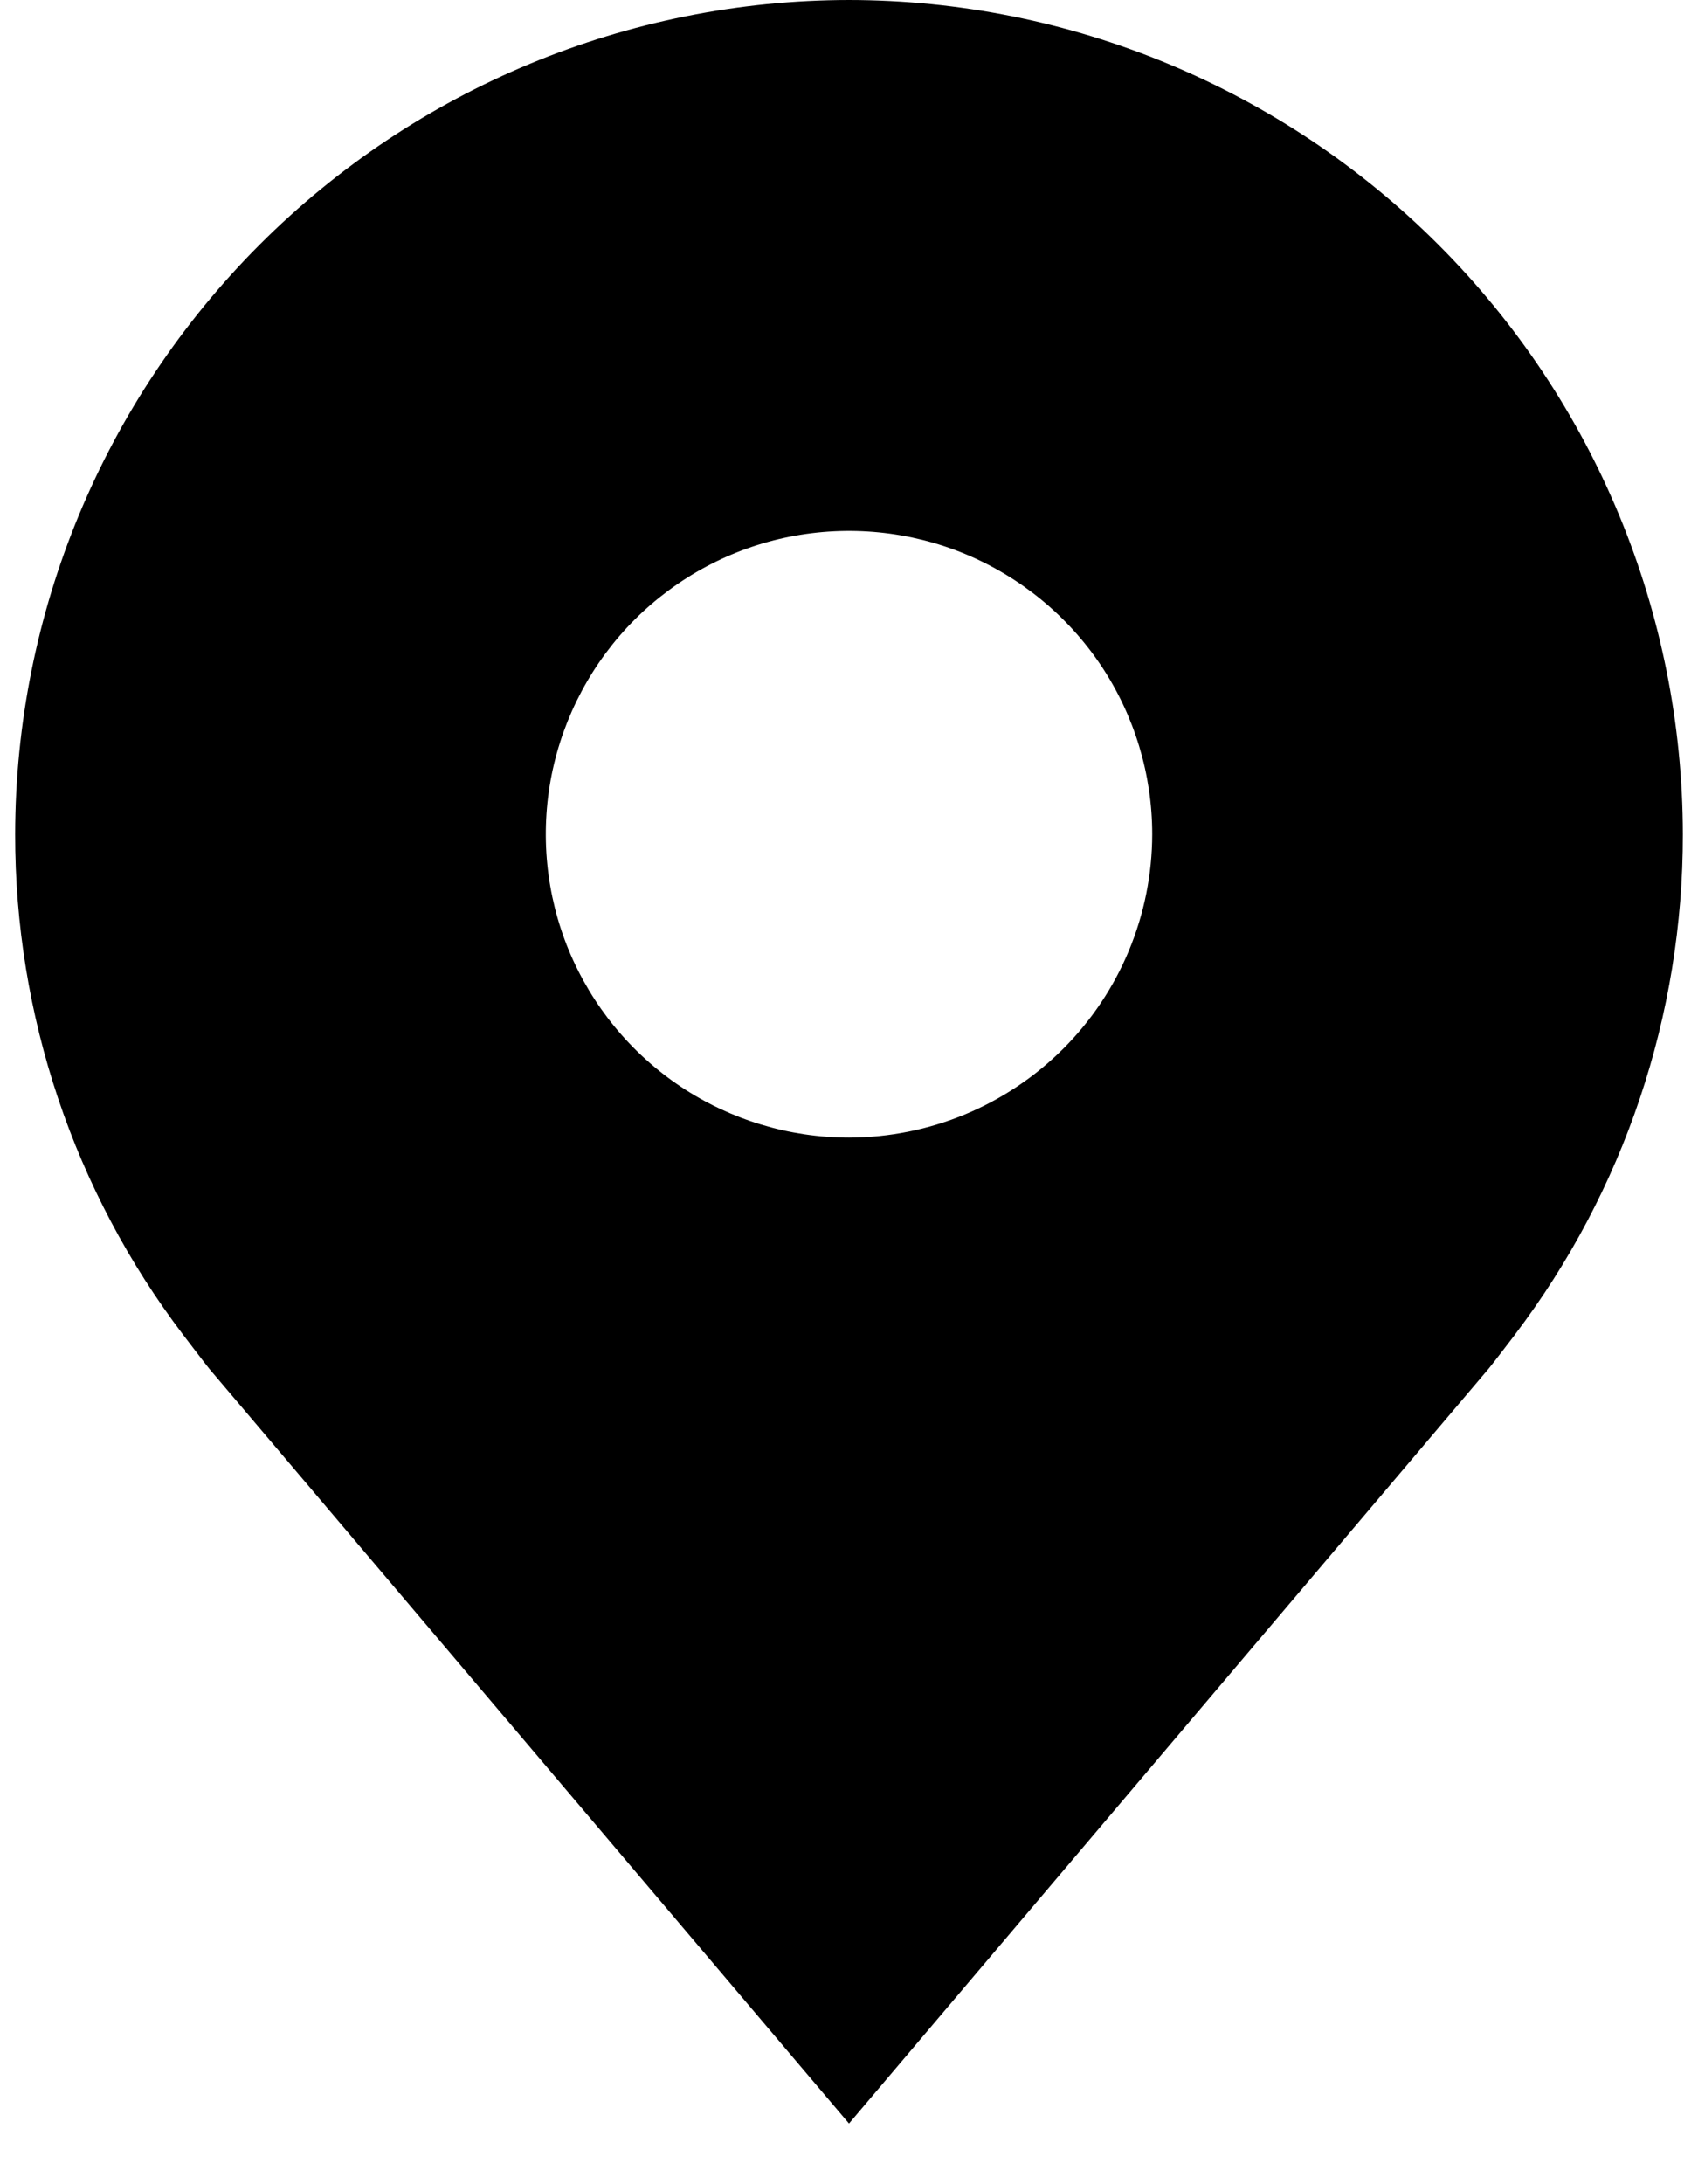 <svg width="14" height="18" viewBox="0 0 14 18" fill="none" xmlns="http://www.w3.org/2000/svg">
<path d="M7 0C5.177 0.002 3.43 0.727 2.141 2.016C0.852 3.305 0.127 5.052 0.125 6.875C0.123 8.365 0.609 9.814 1.51 11C1.51 11 1.698 11.247 1.728 11.283L7 17.5L12.274 11.279C12.302 11.246 12.49 11 12.49 11L12.491 10.998C13.391 9.812 13.877 8.364 13.875 6.875C13.873 5.052 13.148 3.305 11.859 2.016C10.57 0.727 8.823 0.002 7 0ZM7 9.375C6.506 9.375 6.022 9.228 5.611 8.954C5.2 8.679 4.88 8.289 4.69 7.832C4.501 7.375 4.452 6.872 4.548 6.387C4.645 5.902 4.883 5.457 5.232 5.107C5.582 4.758 6.027 4.519 6.512 4.423C6.997 4.327 7.5 4.376 7.957 4.565C8.414 4.755 8.804 5.075 9.079 5.486C9.353 5.897 9.5 6.381 9.5 6.875C9.499 7.538 9.236 8.173 8.767 8.642C8.298 9.111 7.663 9.374 7 9.375Z" fill="black"/>
</svg>
